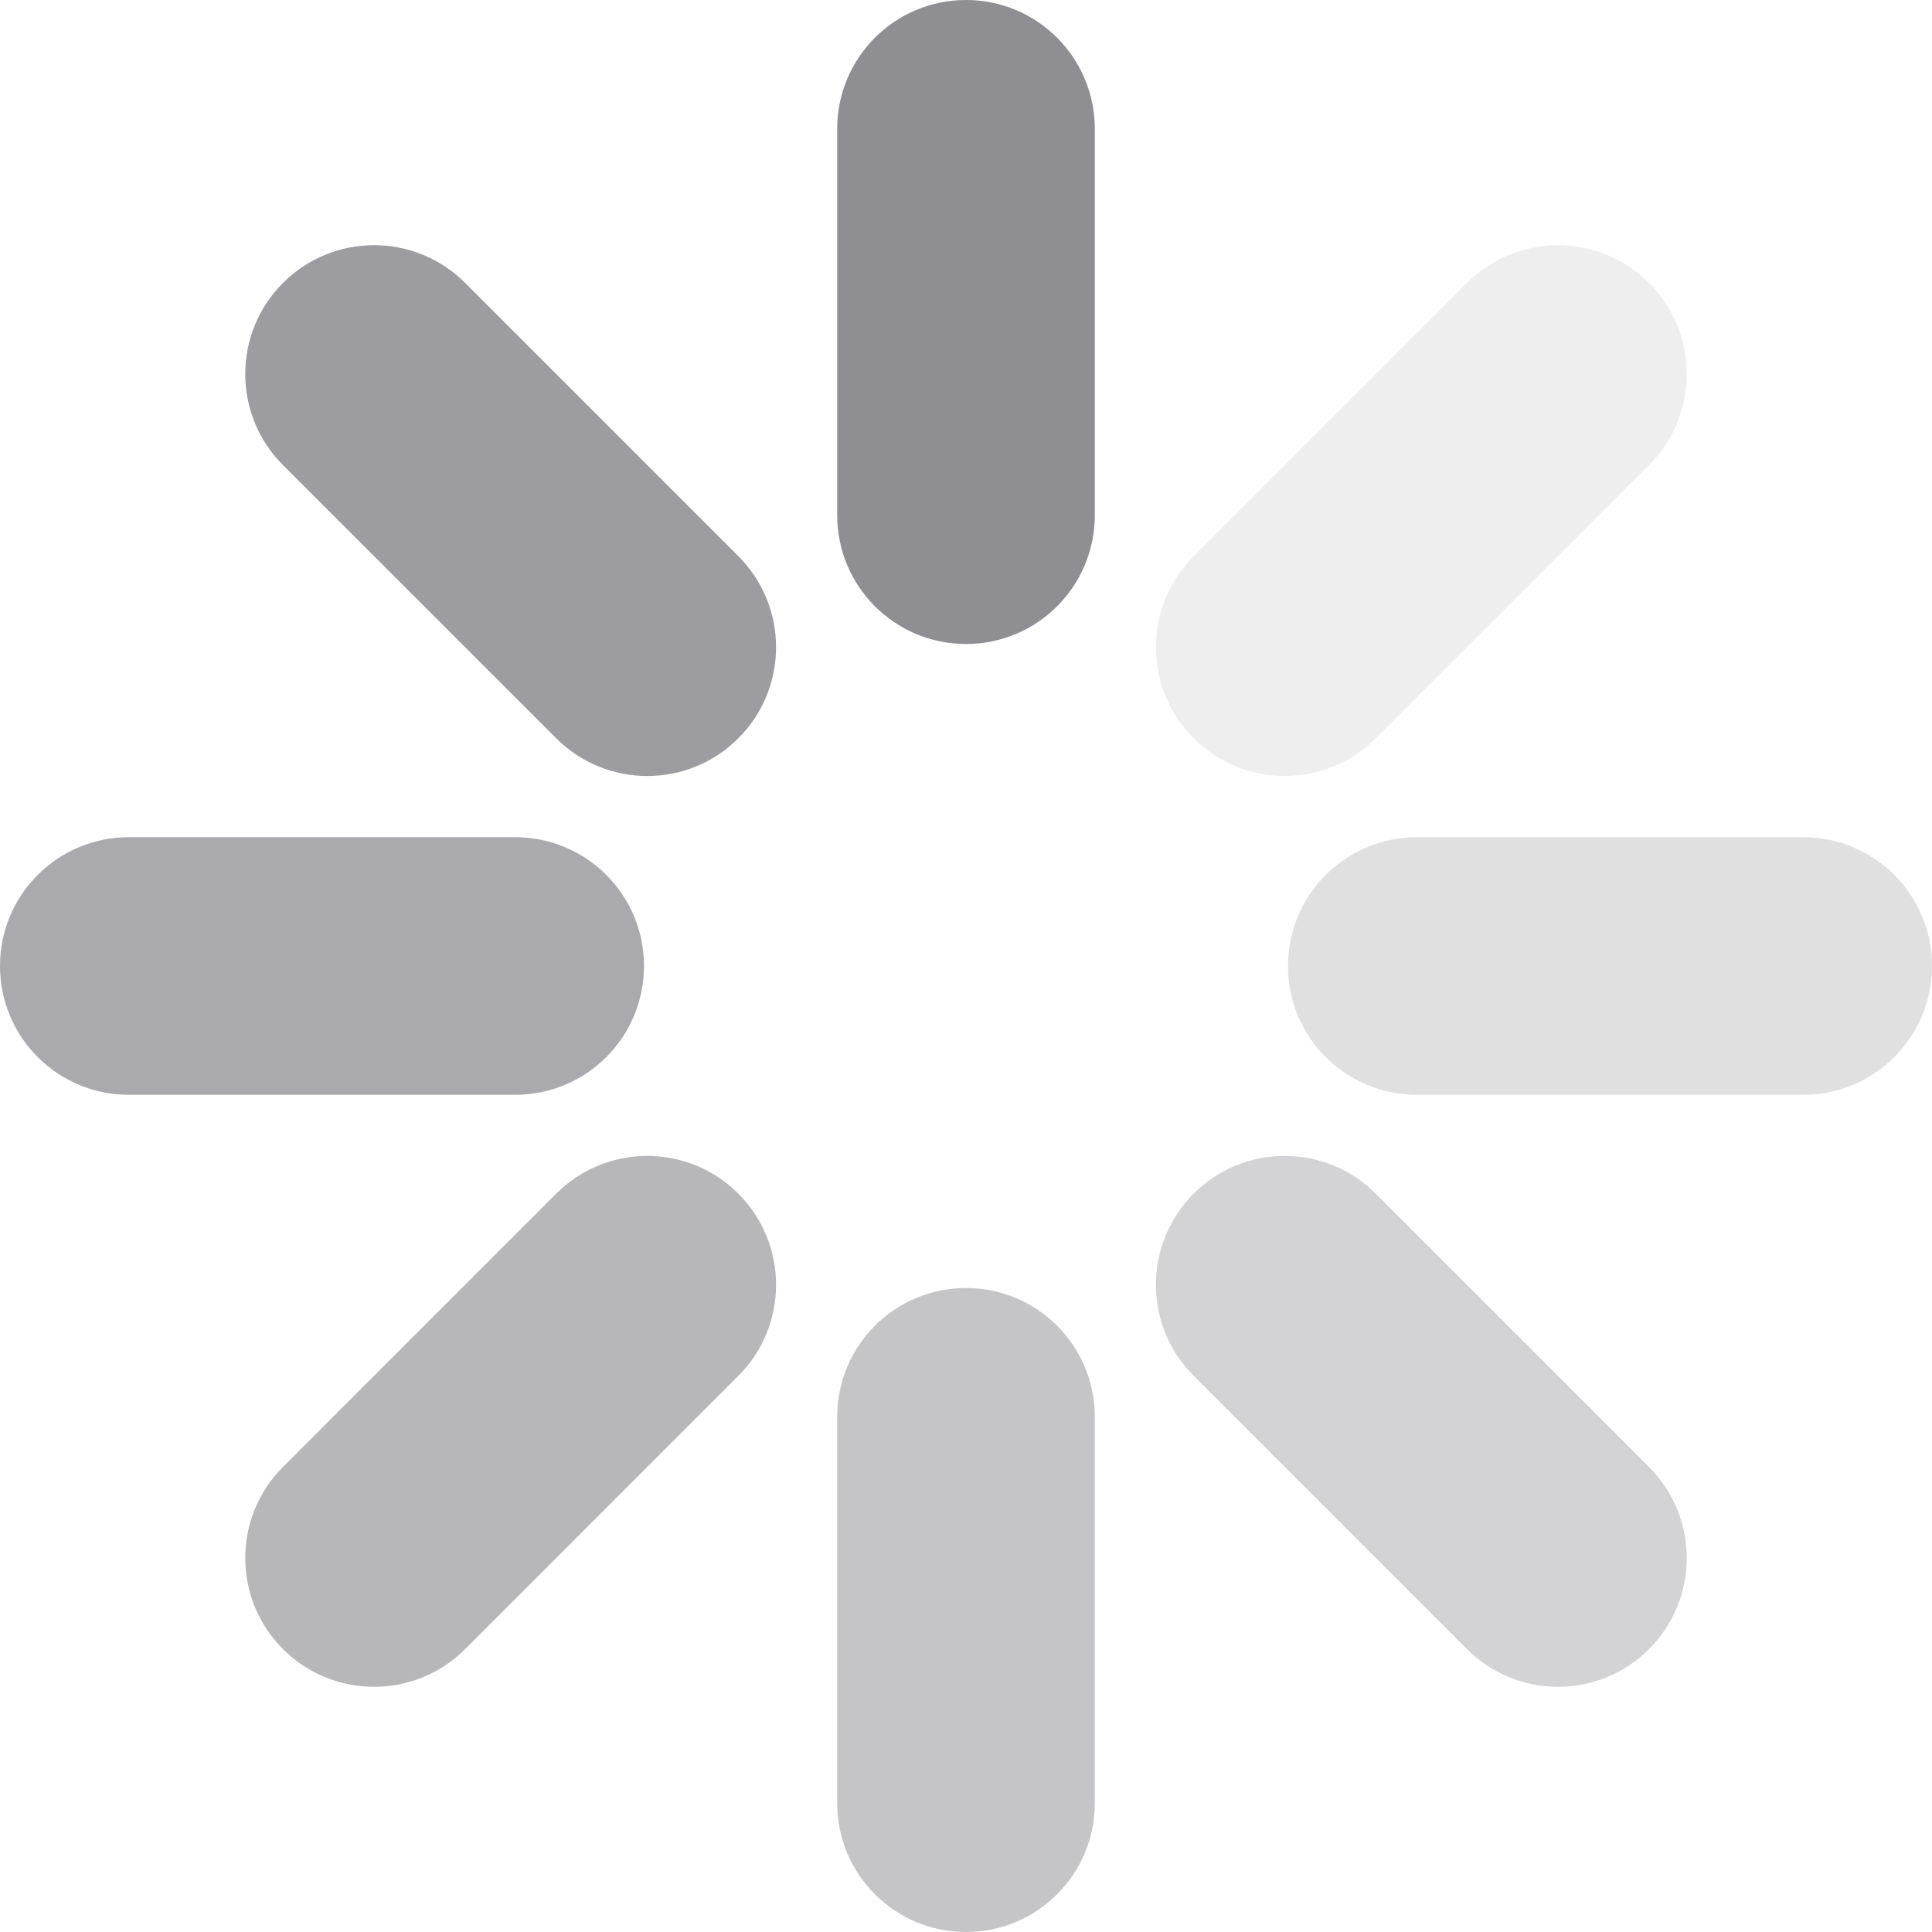 <svg width="30" height="30" viewBox="0 0 30 30" fill="none" xmlns="http://www.w3.org/2000/svg">
    <path
        d="M13 2C13 0.895 13.895 0 15 0C16.105 0 17 0.895 17 2V8C17 9.105 16.105 10 15 10C13.895 10 13 9.105 13 8V2Z"
        fill="#8E8E93" />
    <path opacity="0.87"
        d="M4.394 7.222C3.613 6.441 3.613 5.174 4.394 4.393C5.175 3.612 6.442 3.612 7.223 4.393L11.465 8.636C12.246 9.417 12.246 10.683 11.465 11.464C10.684 12.245 9.418 12.245 8.637 11.464L4.394 7.222Z"
        fill="#8E8E93" />
    <path opacity="0.75"
        d="M2 17C0.895 17 0 16.105 0 15C0 13.895 0.895 13 2 13H8C9.105 13 10 13.895 10 15C10 16.105 9.105 17 8 17H2Z"
        fill="#8E8E93" />
    <path opacity="0.63"
        d="M7.223 25.607C6.442 26.388 5.175 26.388 4.394 25.607C3.613 24.826 3.613 23.559 4.394 22.778L8.637 18.535C9.418 17.754 10.684 17.754 11.465 18.535C12.246 19.317 12.246 20.583 11.465 21.364L7.223 25.607Z"
        fill="#8E8E93" />
    <path opacity="0.51"
        d="M17 28C17 29.105 16.105 30 15 30C13.895 30 13 29.105 13 28V22C13 20.895 13.895 20 15 20C16.105 20 17 20.895 17 22V28Z"
        fill="#8E8E93" />
    <path opacity="0.39"
        d="M25.606 22.778C26.387 23.559 26.387 24.826 25.606 25.607C24.825 26.388 23.559 26.388 22.778 25.607L18.535 21.364C17.754 20.583 17.754 19.317 18.535 18.535C19.316 17.754 20.582 17.754 21.363 18.535L25.606 22.778Z"
        fill="#8E8E93" />
    <path opacity="0.27"
        d="M28 13C29.105 13 30 13.895 30 15C30 16.105 29.105 17 28 17H22C20.895 17 20 16.105 20 15C20 13.895 20.895 13 22 13H28Z"
        fill="#8E8E93" />
    <path opacity="0.15"
        d="M22.778 4.393C23.559 3.612 24.825 3.612 25.606 4.393C26.387 5.174 26.387 6.441 25.606 7.222L21.363 11.464C20.582 12.245 19.316 12.245 18.535 11.464C17.754 10.683 17.754 9.417 18.535 8.636L22.778 4.393Z"
        fill="#8E8E93" />
</svg>